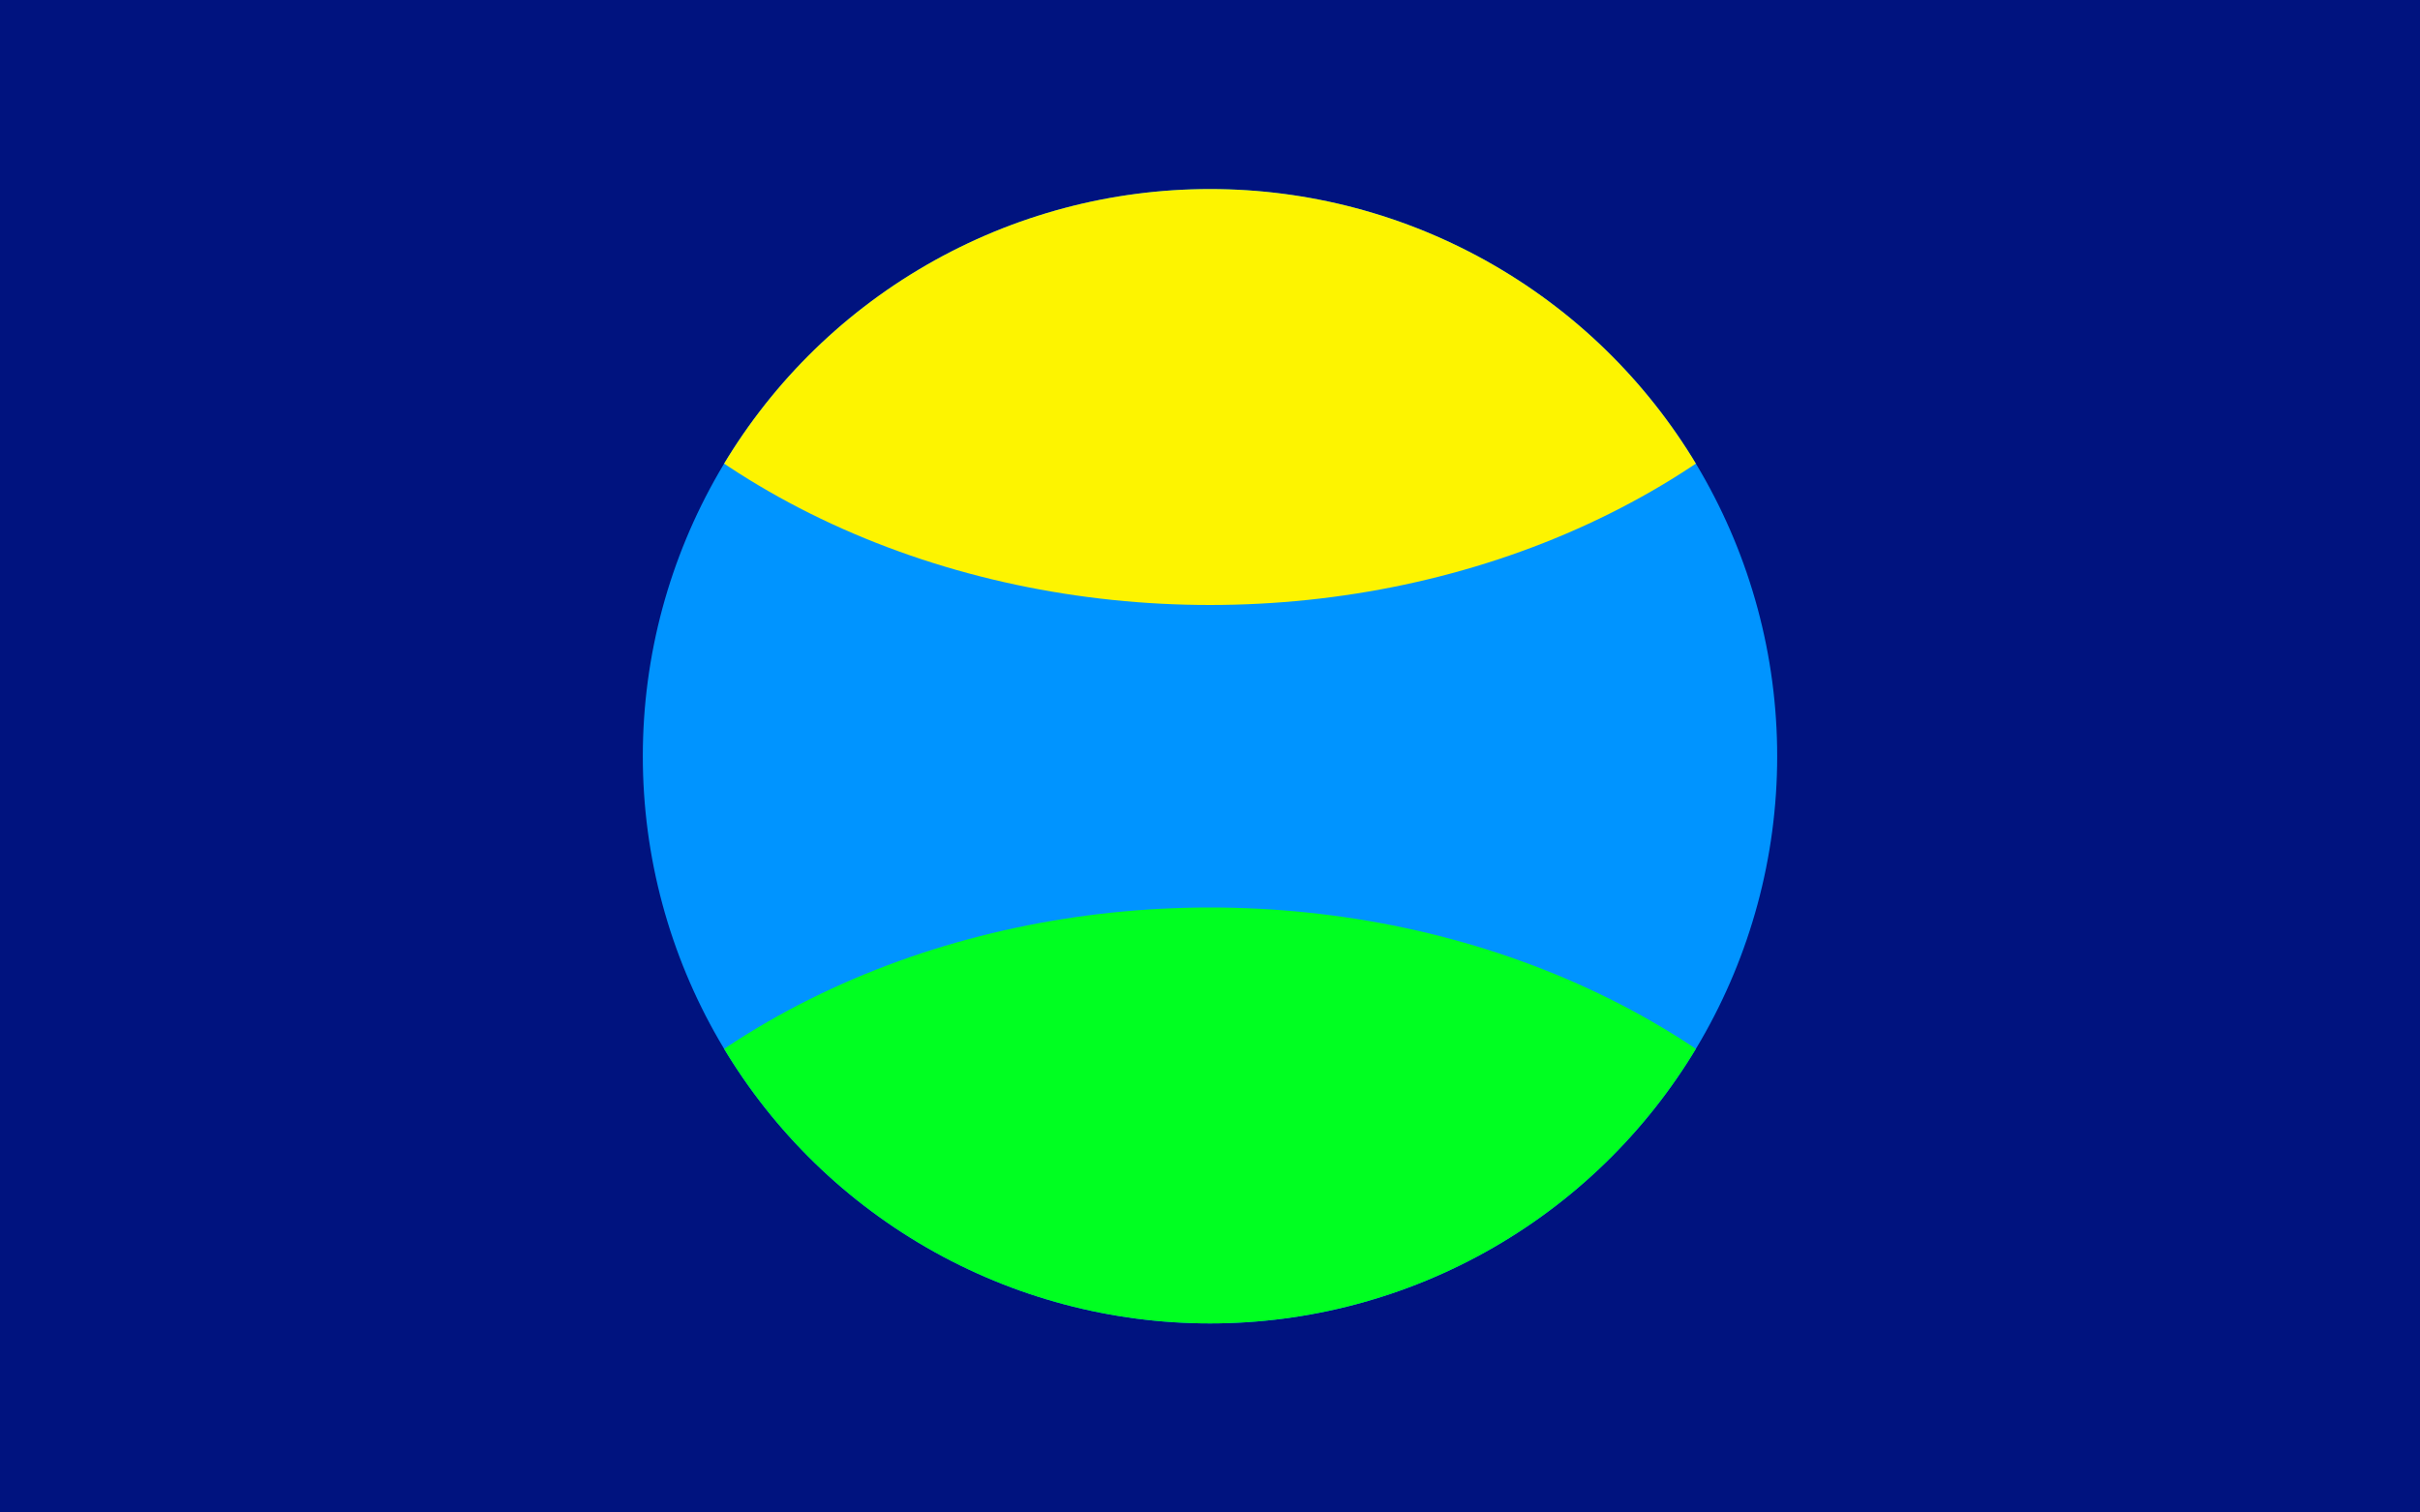 <?xml version="1.0"?>
<svg xmlns="http://www.w3.org/2000/svg" xmlns:xlink="http://www.w3.org/1999/xlink" version="1.1" width="576" height="360" viewBox="0 0 576 360">
<!-- Generated by Kreative Vexillo v1.0 -->
<style>
.dkblue{fill:rgb(0,19,127);}
.green{fill:rgb(0,255,33);}
.ltblue{fill:rgb(0,148,255);}
.yellow{fill:rgb(253,244,0);}
</style>
<defs>
<clipPath id="clip0">
<ellipse cx="288" cy="180" rx="135" ry="135"/>
</clipPath>
</defs>
<g>
<rect x="0" y="0" width="576" height="360" class="dkblue"/>
<g clip-path="url(#clip0)">
<rect x="0" y="0" width="576" height="360" class="ltblue"/>
<ellipse cx="288" cy="0" rx="180" ry="144" class="yellow"/>
<ellipse cx="288" cy="360" rx="180" ry="144" class="green"/>
</g>
</g>
</svg>
